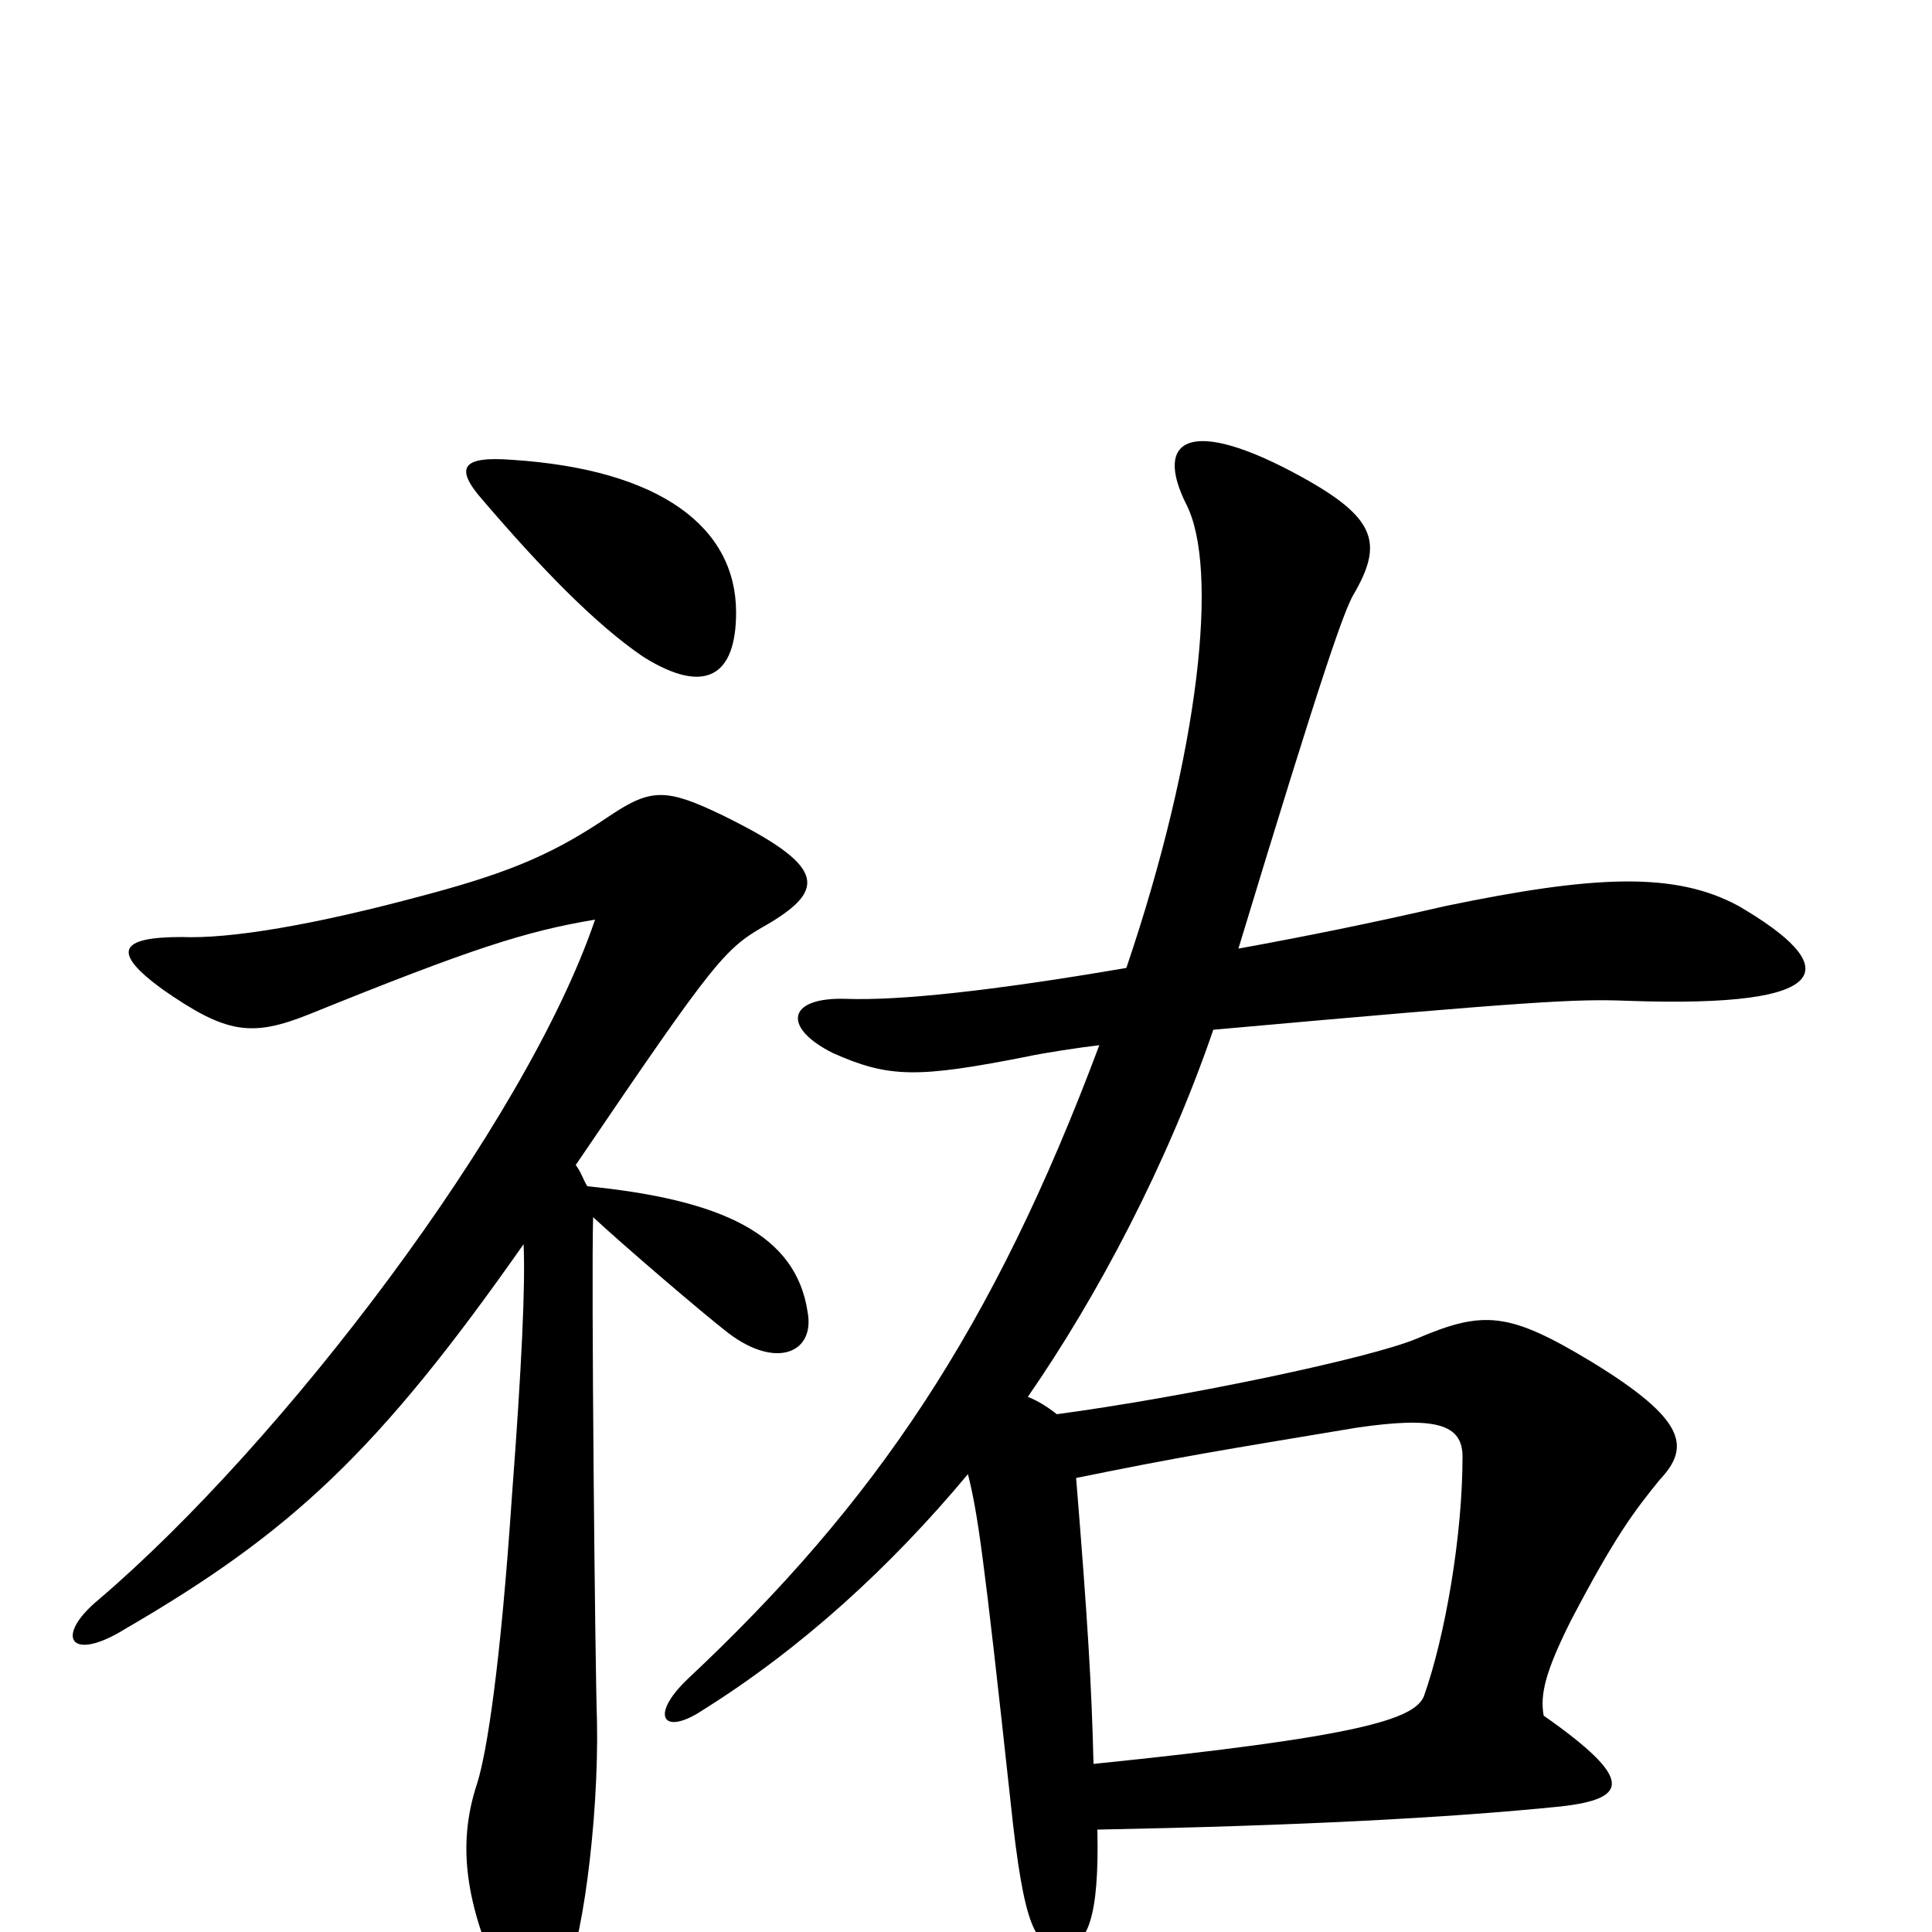 <svg xmlns="http://www.w3.org/2000/svg" viewBox="0 -1000 1000 1000">
	<path fill="#000000" d="M566 -87C565 -128 563 -161 557 -235C611 -246 630 -249 702 -261C743 -267 757 -263 757 -246C757 -205 748 -153 737 -122C732 -110 703 -101 566 -87ZM271 -356C272 -335 270 -292 265 -226C259 -137 252 -93 247 -77C236 -44 242 -14 258 23C268 45 278 45 291 26C301 11 310 -58 309 -109C308 -137 306 -340 307 -370C322 -356 364 -320 377 -310C402 -291 422 -300 418 -321C412 -361 374 -379 304 -386C302 -389 301 -393 298 -397C372 -506 375 -509 398 -522C428 -540 427 -552 374 -578C345 -592 337 -592 316 -578C288 -559 266 -549 221 -537C162 -521 119 -514 94 -515C61 -515 58 -507 84 -488C117 -465 130 -463 160 -475C244 -509 272 -518 308 -524C272 -418 146 -253 51 -172C28 -153 36 -139 65 -157C151 -207 196 -249 271 -356ZM569 -459C514 -312 453 -222 356 -131C336 -112 343 -101 364 -115C415 -147 461 -189 501 -237C506 -217 509 -197 523 -68C530 -1 536 8 550 8C563 8 569 -8 568 -53C671 -55 749 -59 808 -65C843 -69 846 -79 799 -112C797 -123 800 -135 813 -161C836 -205 846 -218 859 -234C875 -251 873 -265 824 -295C781 -321 768 -322 733 -307C709 -297 614 -277 547 -268C542 -272 537 -275 532 -277C568 -329 604 -397 628 -467C795 -482 816 -483 842 -482C953 -478 953 -500 900 -531C867 -549 825 -547 748 -531C709 -522 674 -515 641 -509C685 -654 696 -685 701 -693C716 -719 712 -732 674 -753C616 -785 597 -773 614 -739C631 -706 621 -611 583 -499C513 -487 465 -482 438 -483C407 -484 405 -468 431 -455C460 -442 475 -442 531 -453C540 -455 560 -458 569 -459ZM381 -683C381 -727 342 -757 265 -762C239 -764 235 -758 250 -741C280 -706 308 -677 333 -660C365 -640 381 -650 381 -683Z"/>
</svg>